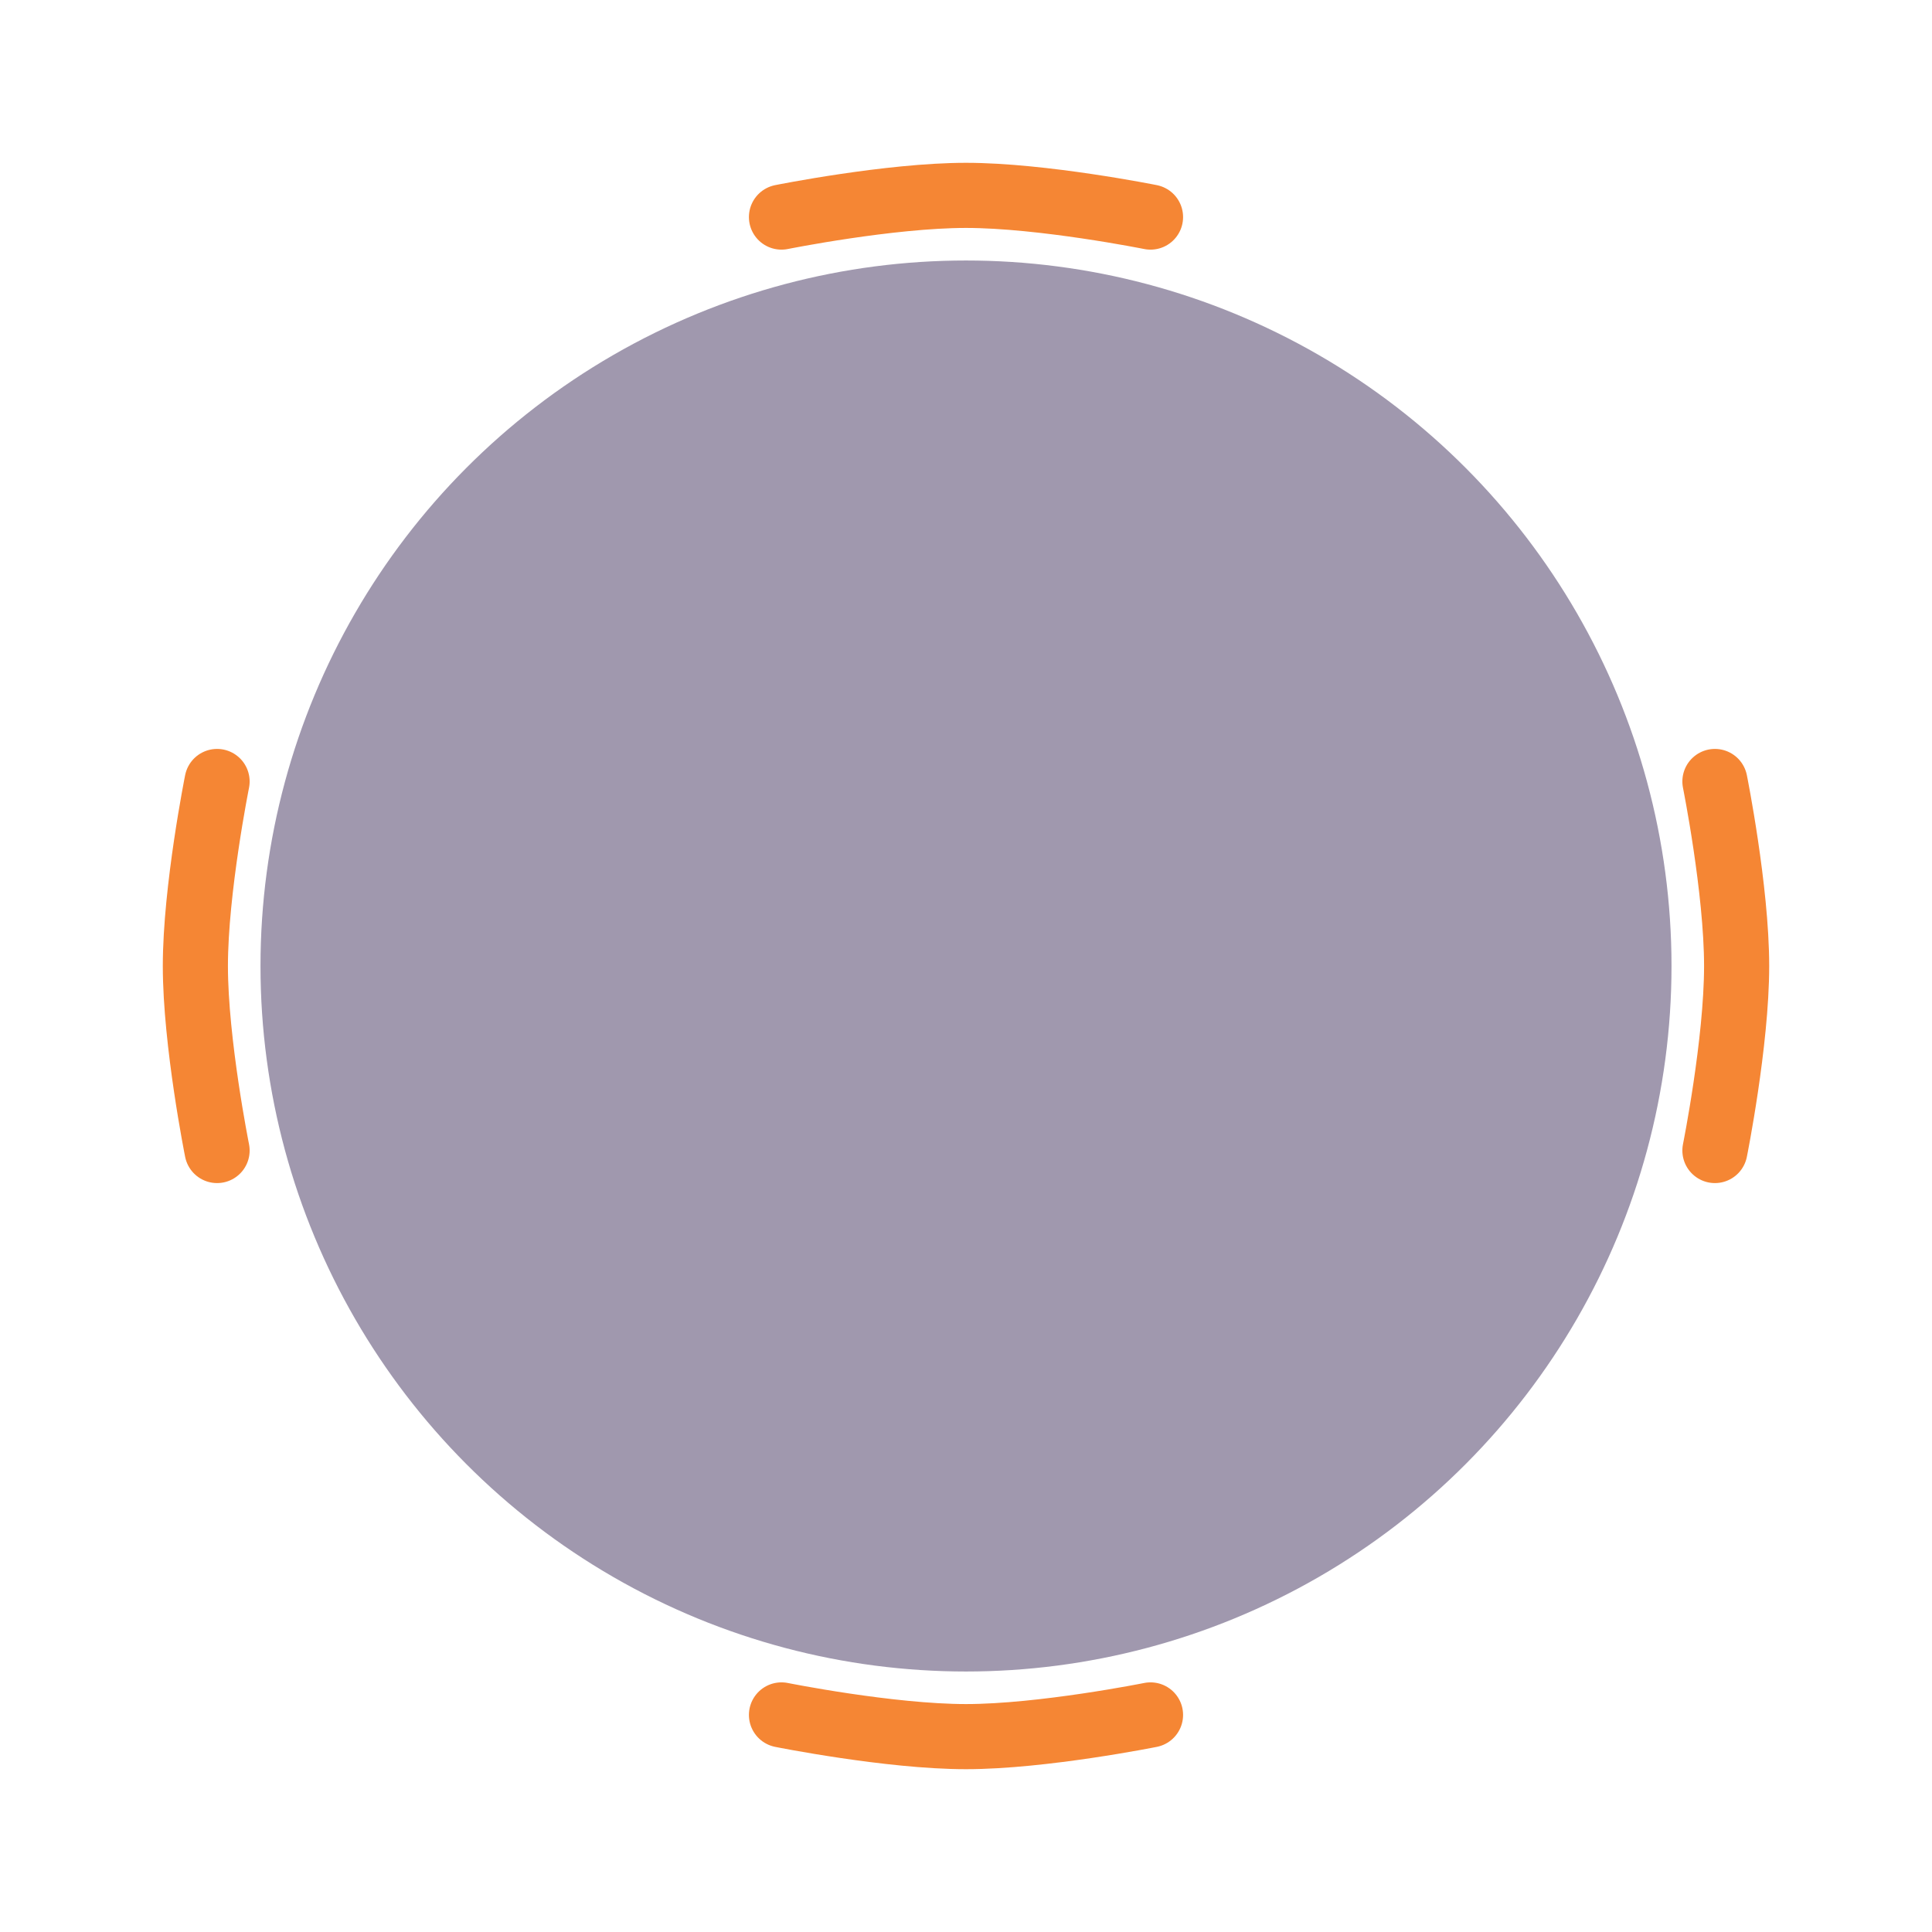 <svg width="89" height="89" viewBox="0 0 89 89" fill="none" xmlns="http://www.w3.org/2000/svg">
<circle cx="44.5" cy="44.5" r="32.5" fill="#A098AE"/>
<path d="M36 10C36 10 40.98 9 44.5 9C48.02 9 53 10 53 10" stroke="#F58634" stroke-width="3" stroke-linecap="round"/>
<path d="M53 79C53 79 48.02 80 44.5 80C40.98 80 36 79 36 79" stroke="#F58634" stroke-width="3" stroke-linecap="round"/>
<path d="M10 53C10 53 9 48.02 9 44.5C9 40.98 10 36 10 36" stroke="#F58634" stroke-width="3" stroke-linecap="round"/>
<path d="M79 36C79 36 80 40.98 80 44.5C80 48.02 79 53 79 53" stroke="#F58634" stroke-width="3" stroke-linecap="round"/>
</svg>
